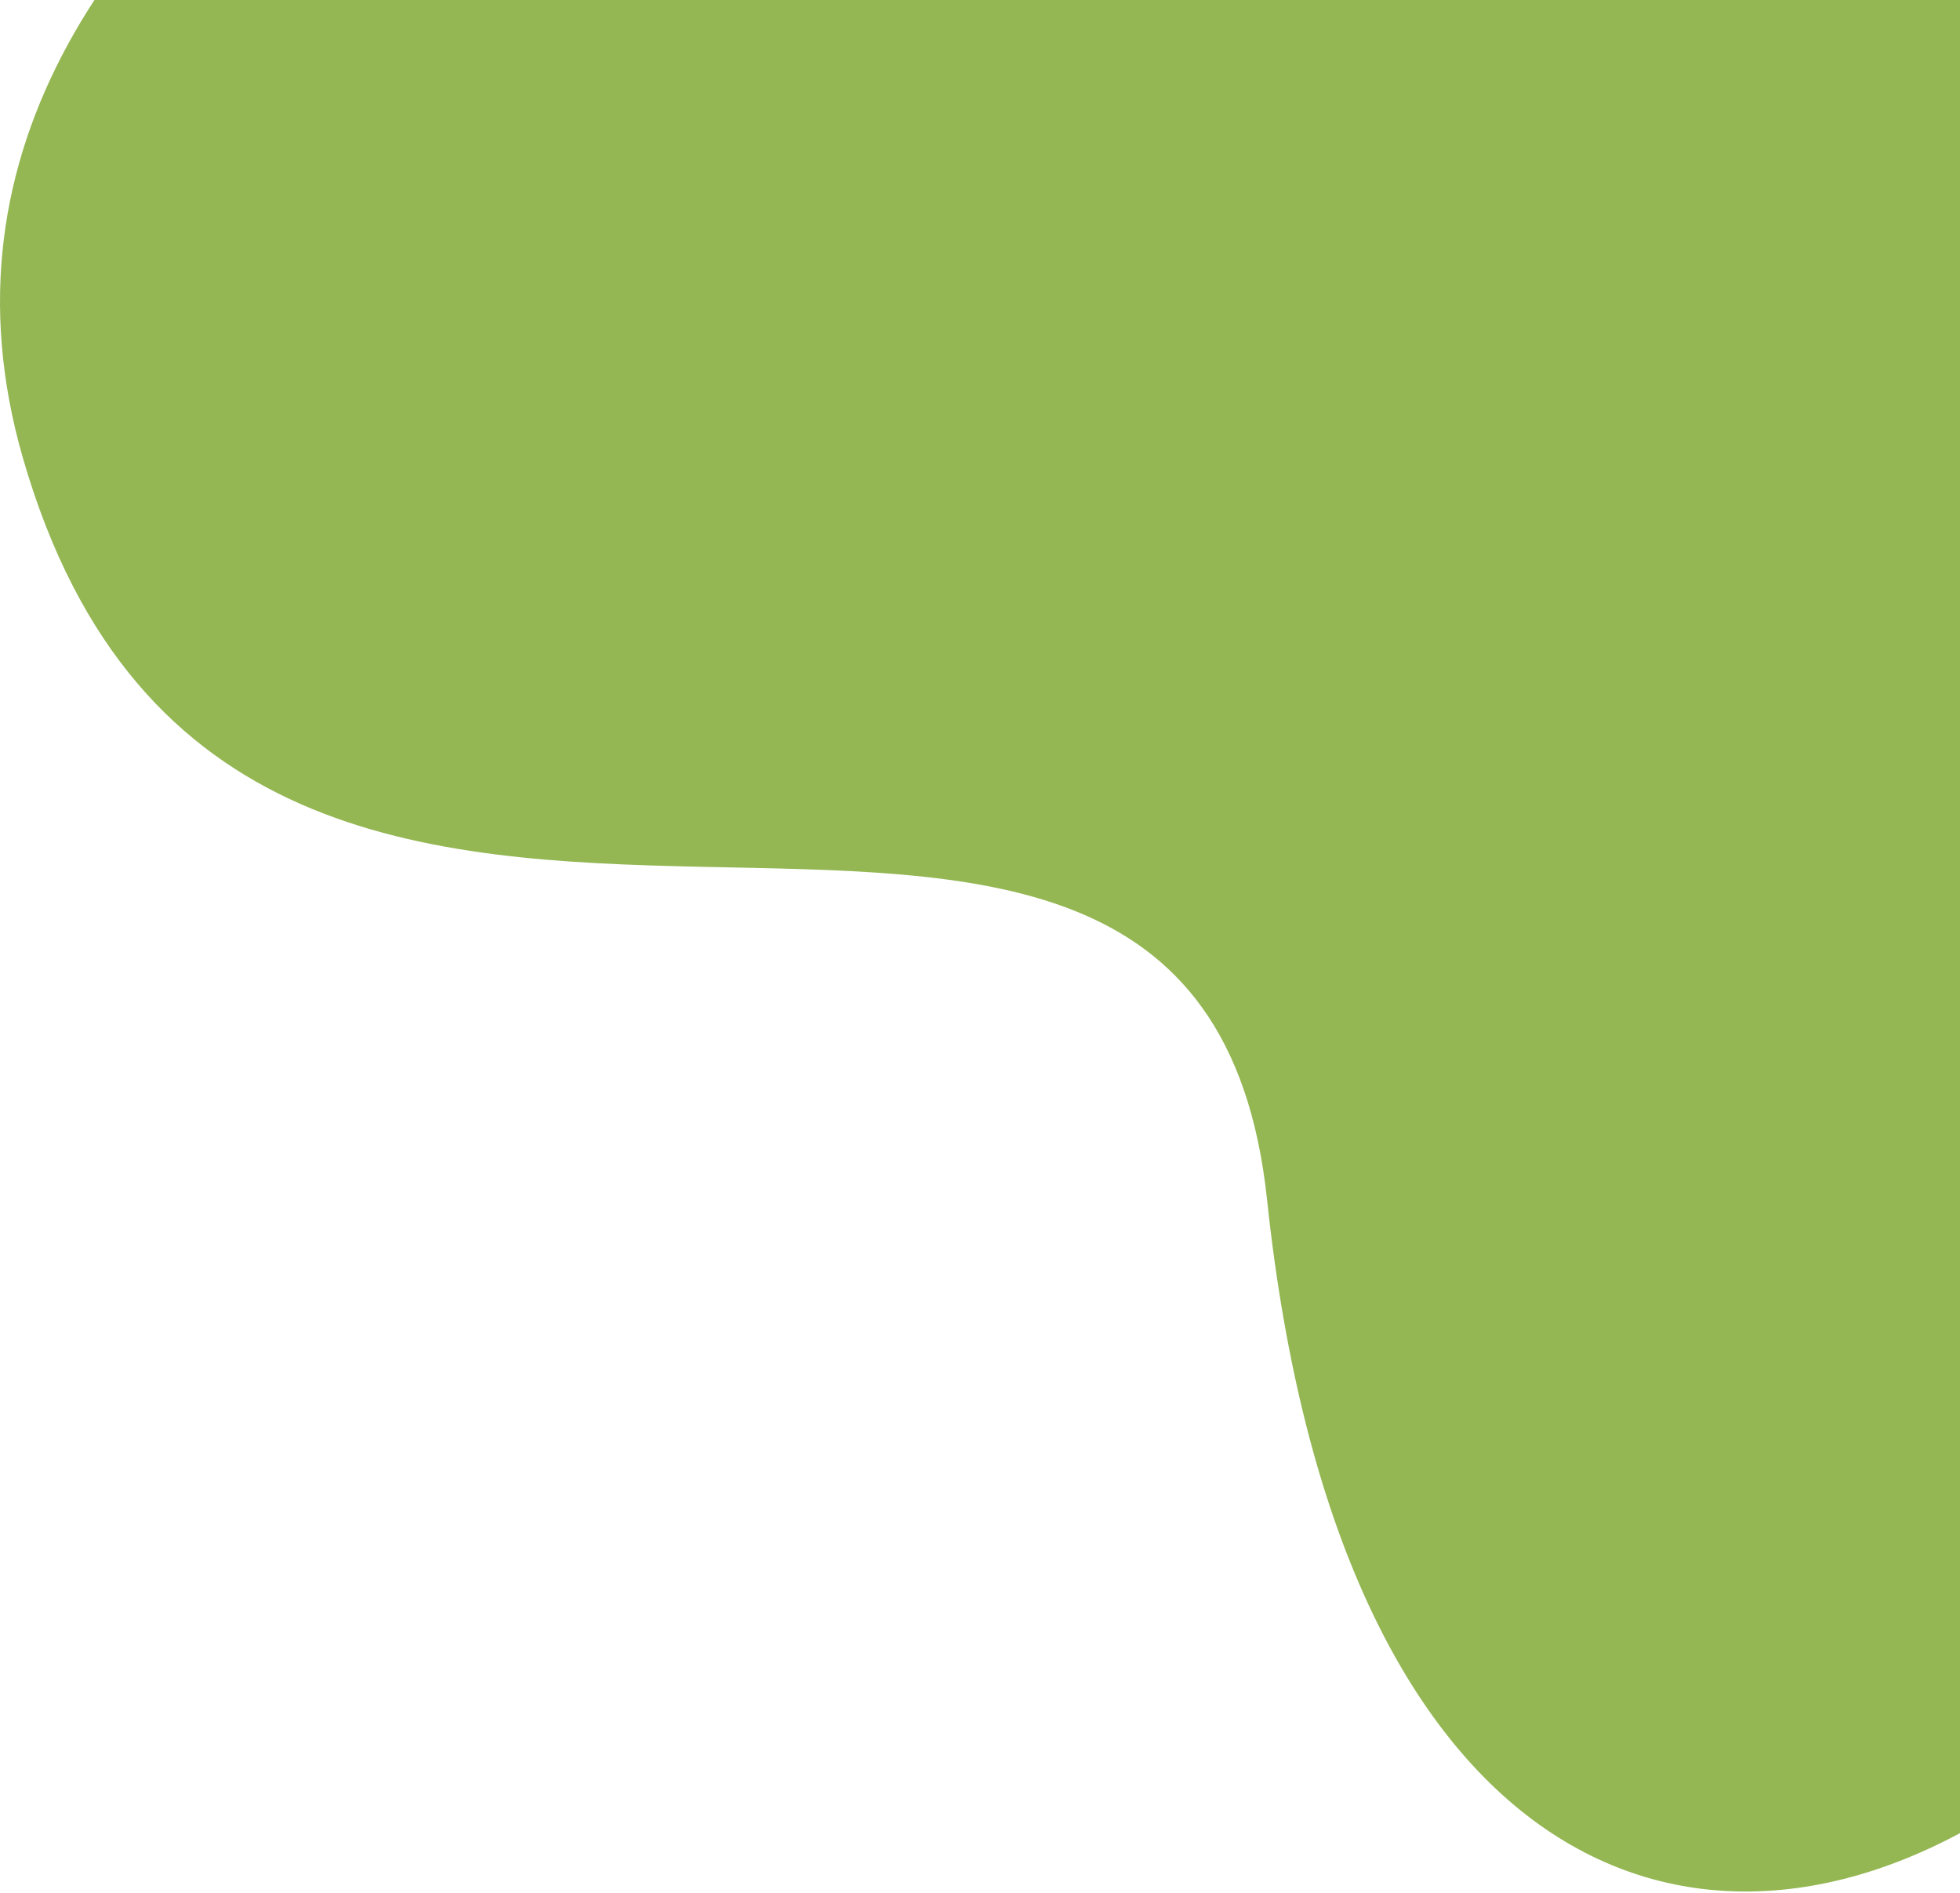 <svg width="466" height="450" viewBox="0 0 466 450" fill="none" xmlns="http://www.w3.org/2000/svg">
<path d="M288.679 -148.128C176.71 -123.368 -36.698 -37.317 5.428 108.81C58.084 291.469 284.434 126.641 301.253 285.198C318.071 443.755 402.536 477.205 476.173 429.729C549.811 382.252 442.487 130.517 531.462 35.029C602.641 -41.36 547.526 -127.489 511.071 -161.004C462.035 -104.748 348.905 -23.414 288.679 -148.128Z" fill="#94B754"/>
</svg>
